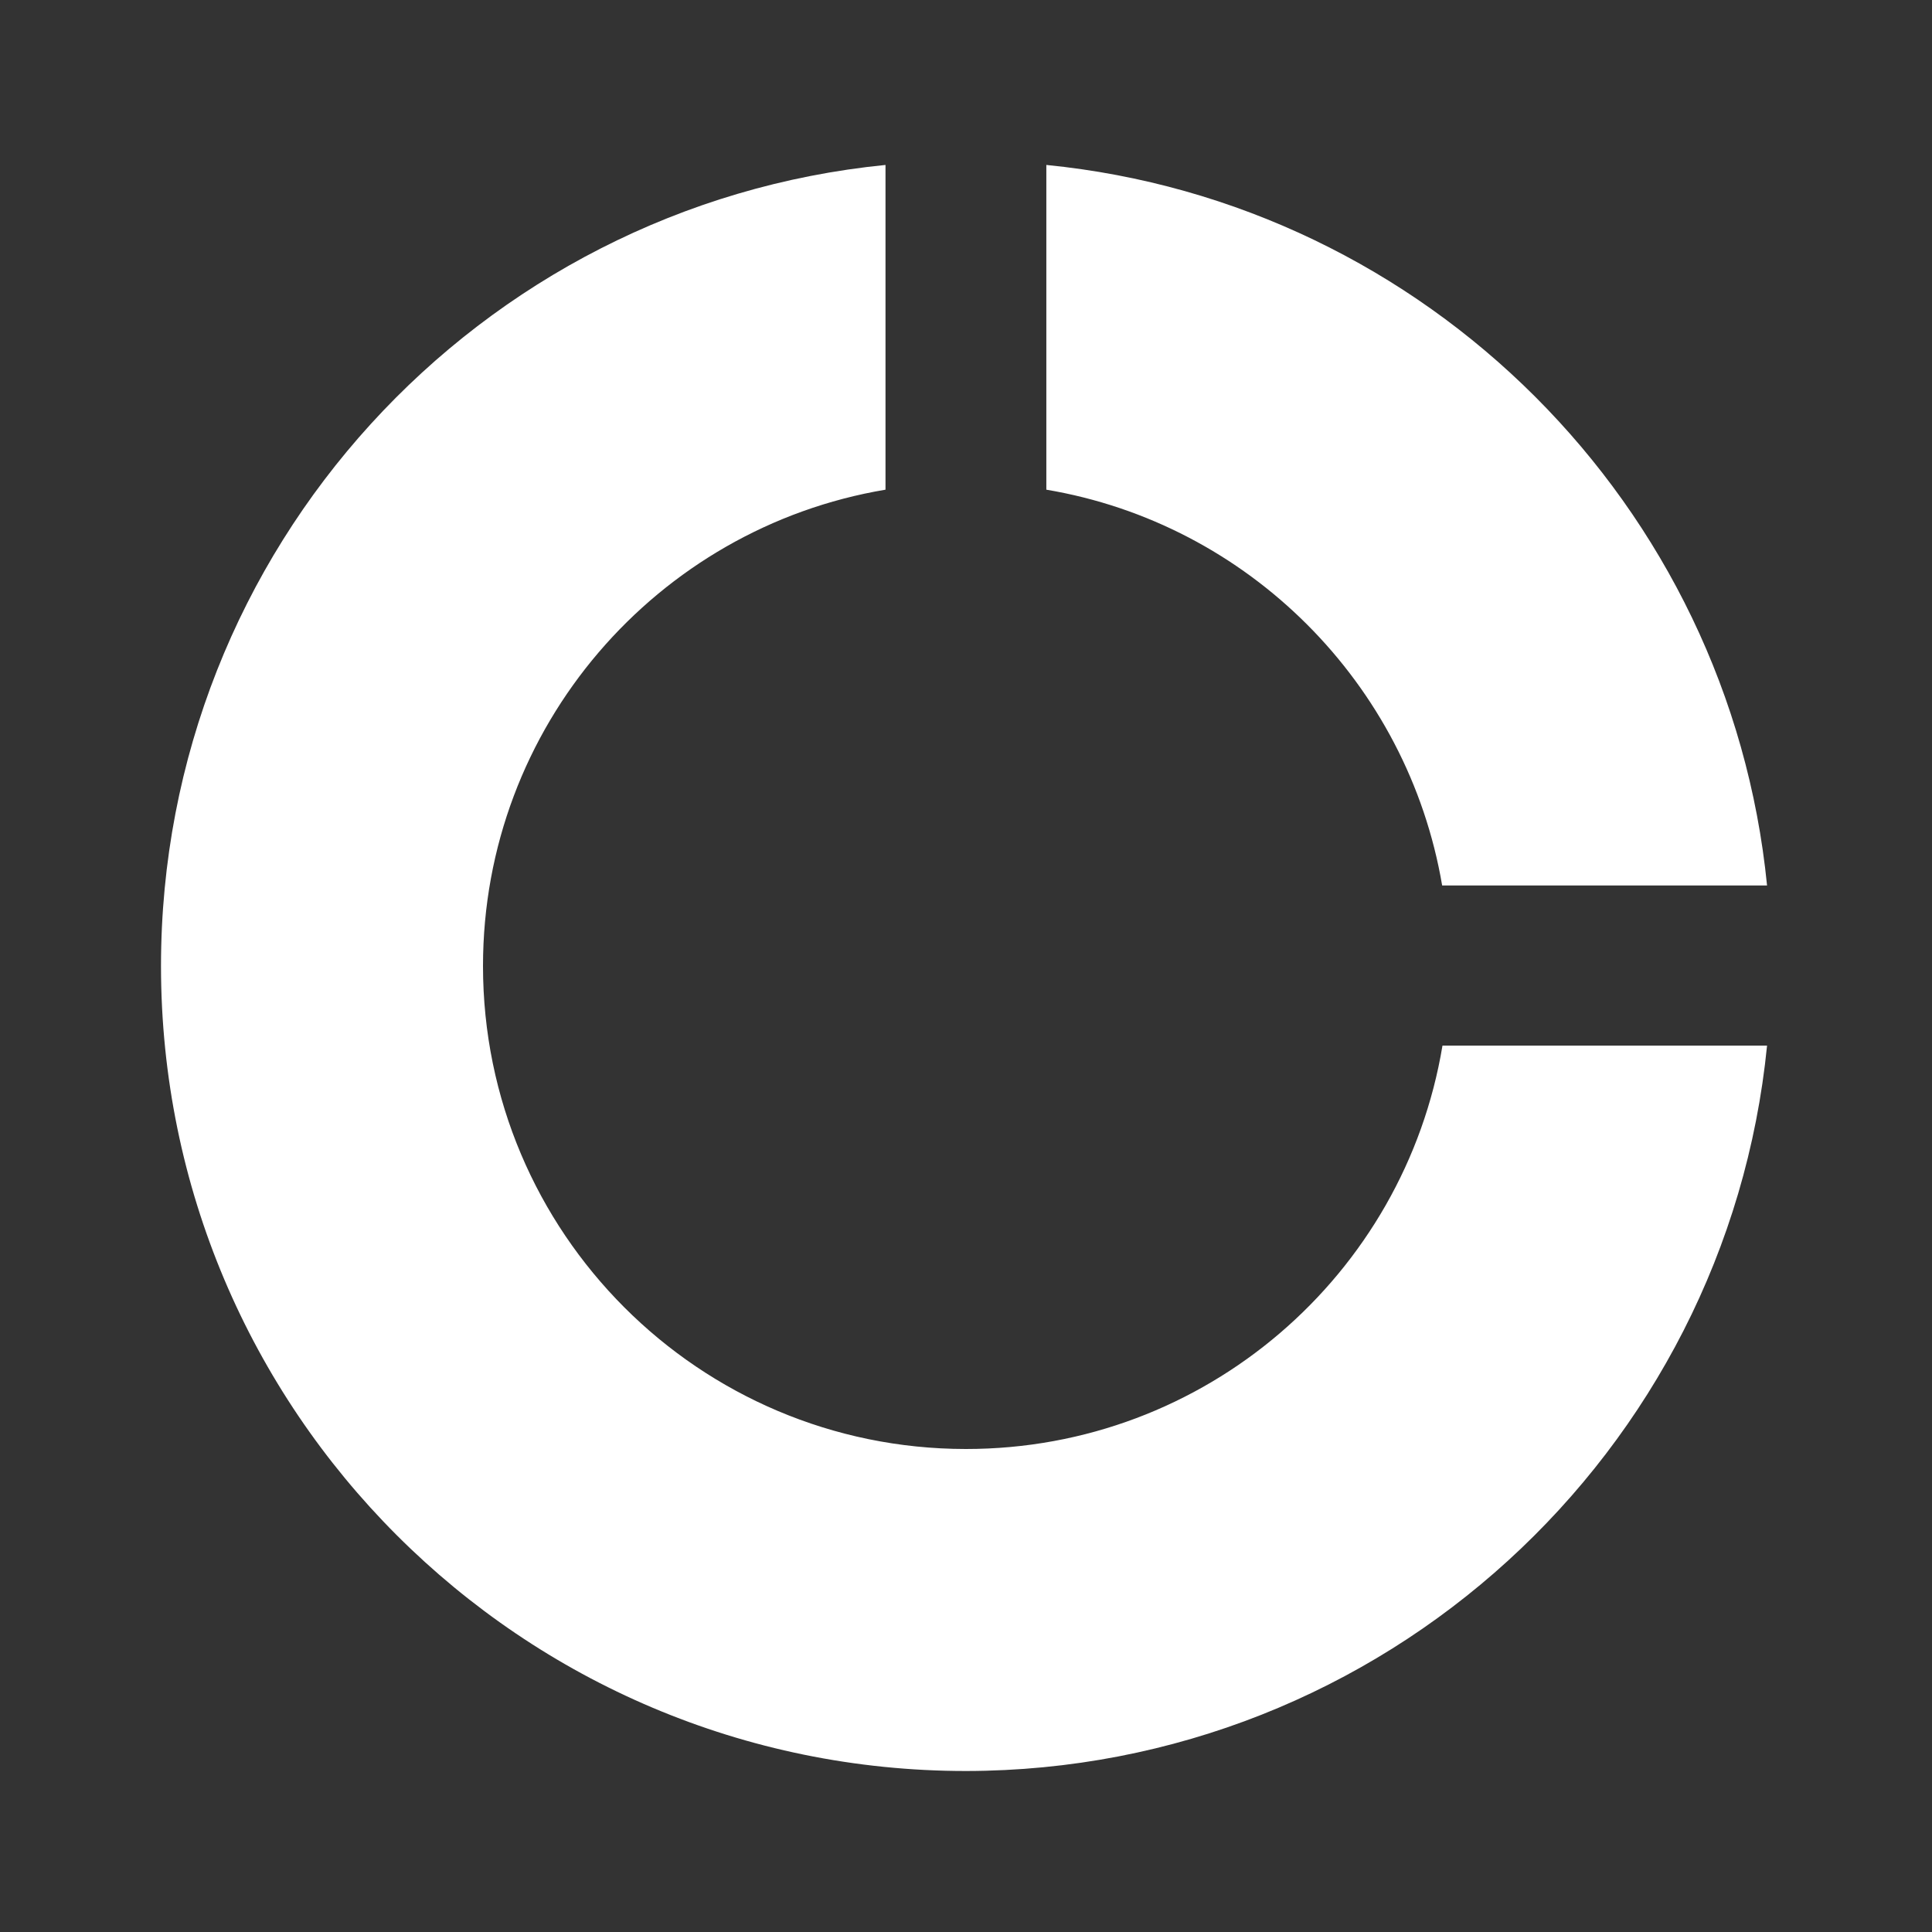 <svg width="24" height="24" viewBox="0 0 24 24" fill="none" xmlns="http://www.w3.org/2000/svg">
<rect x="0" y="0" width="24" height="24" fill="#333333" stroke="none"/>
<path fill-rule="evenodd" clip-rule="evenodd" d="M12.998 2.049C17.723 2.517 21.482 6.275 21.951 11H17.915C17.489 8.49 15.507 6.505 12.998 6.083V2.049ZM17.919 12.989C17.447 15.834 14.975 18.002 11.997 18C8.684 17.998 6 15.312 6 12C6 9.027 8.162 6.559 11 6.083V2.049C5.947 2.551 2 6.815 2 12C2 17.523 6.477 22 12 22C17.186 21.994 21.449 18.045 21.951 12.989H17.919Z" fill="white"/>
</svg>
